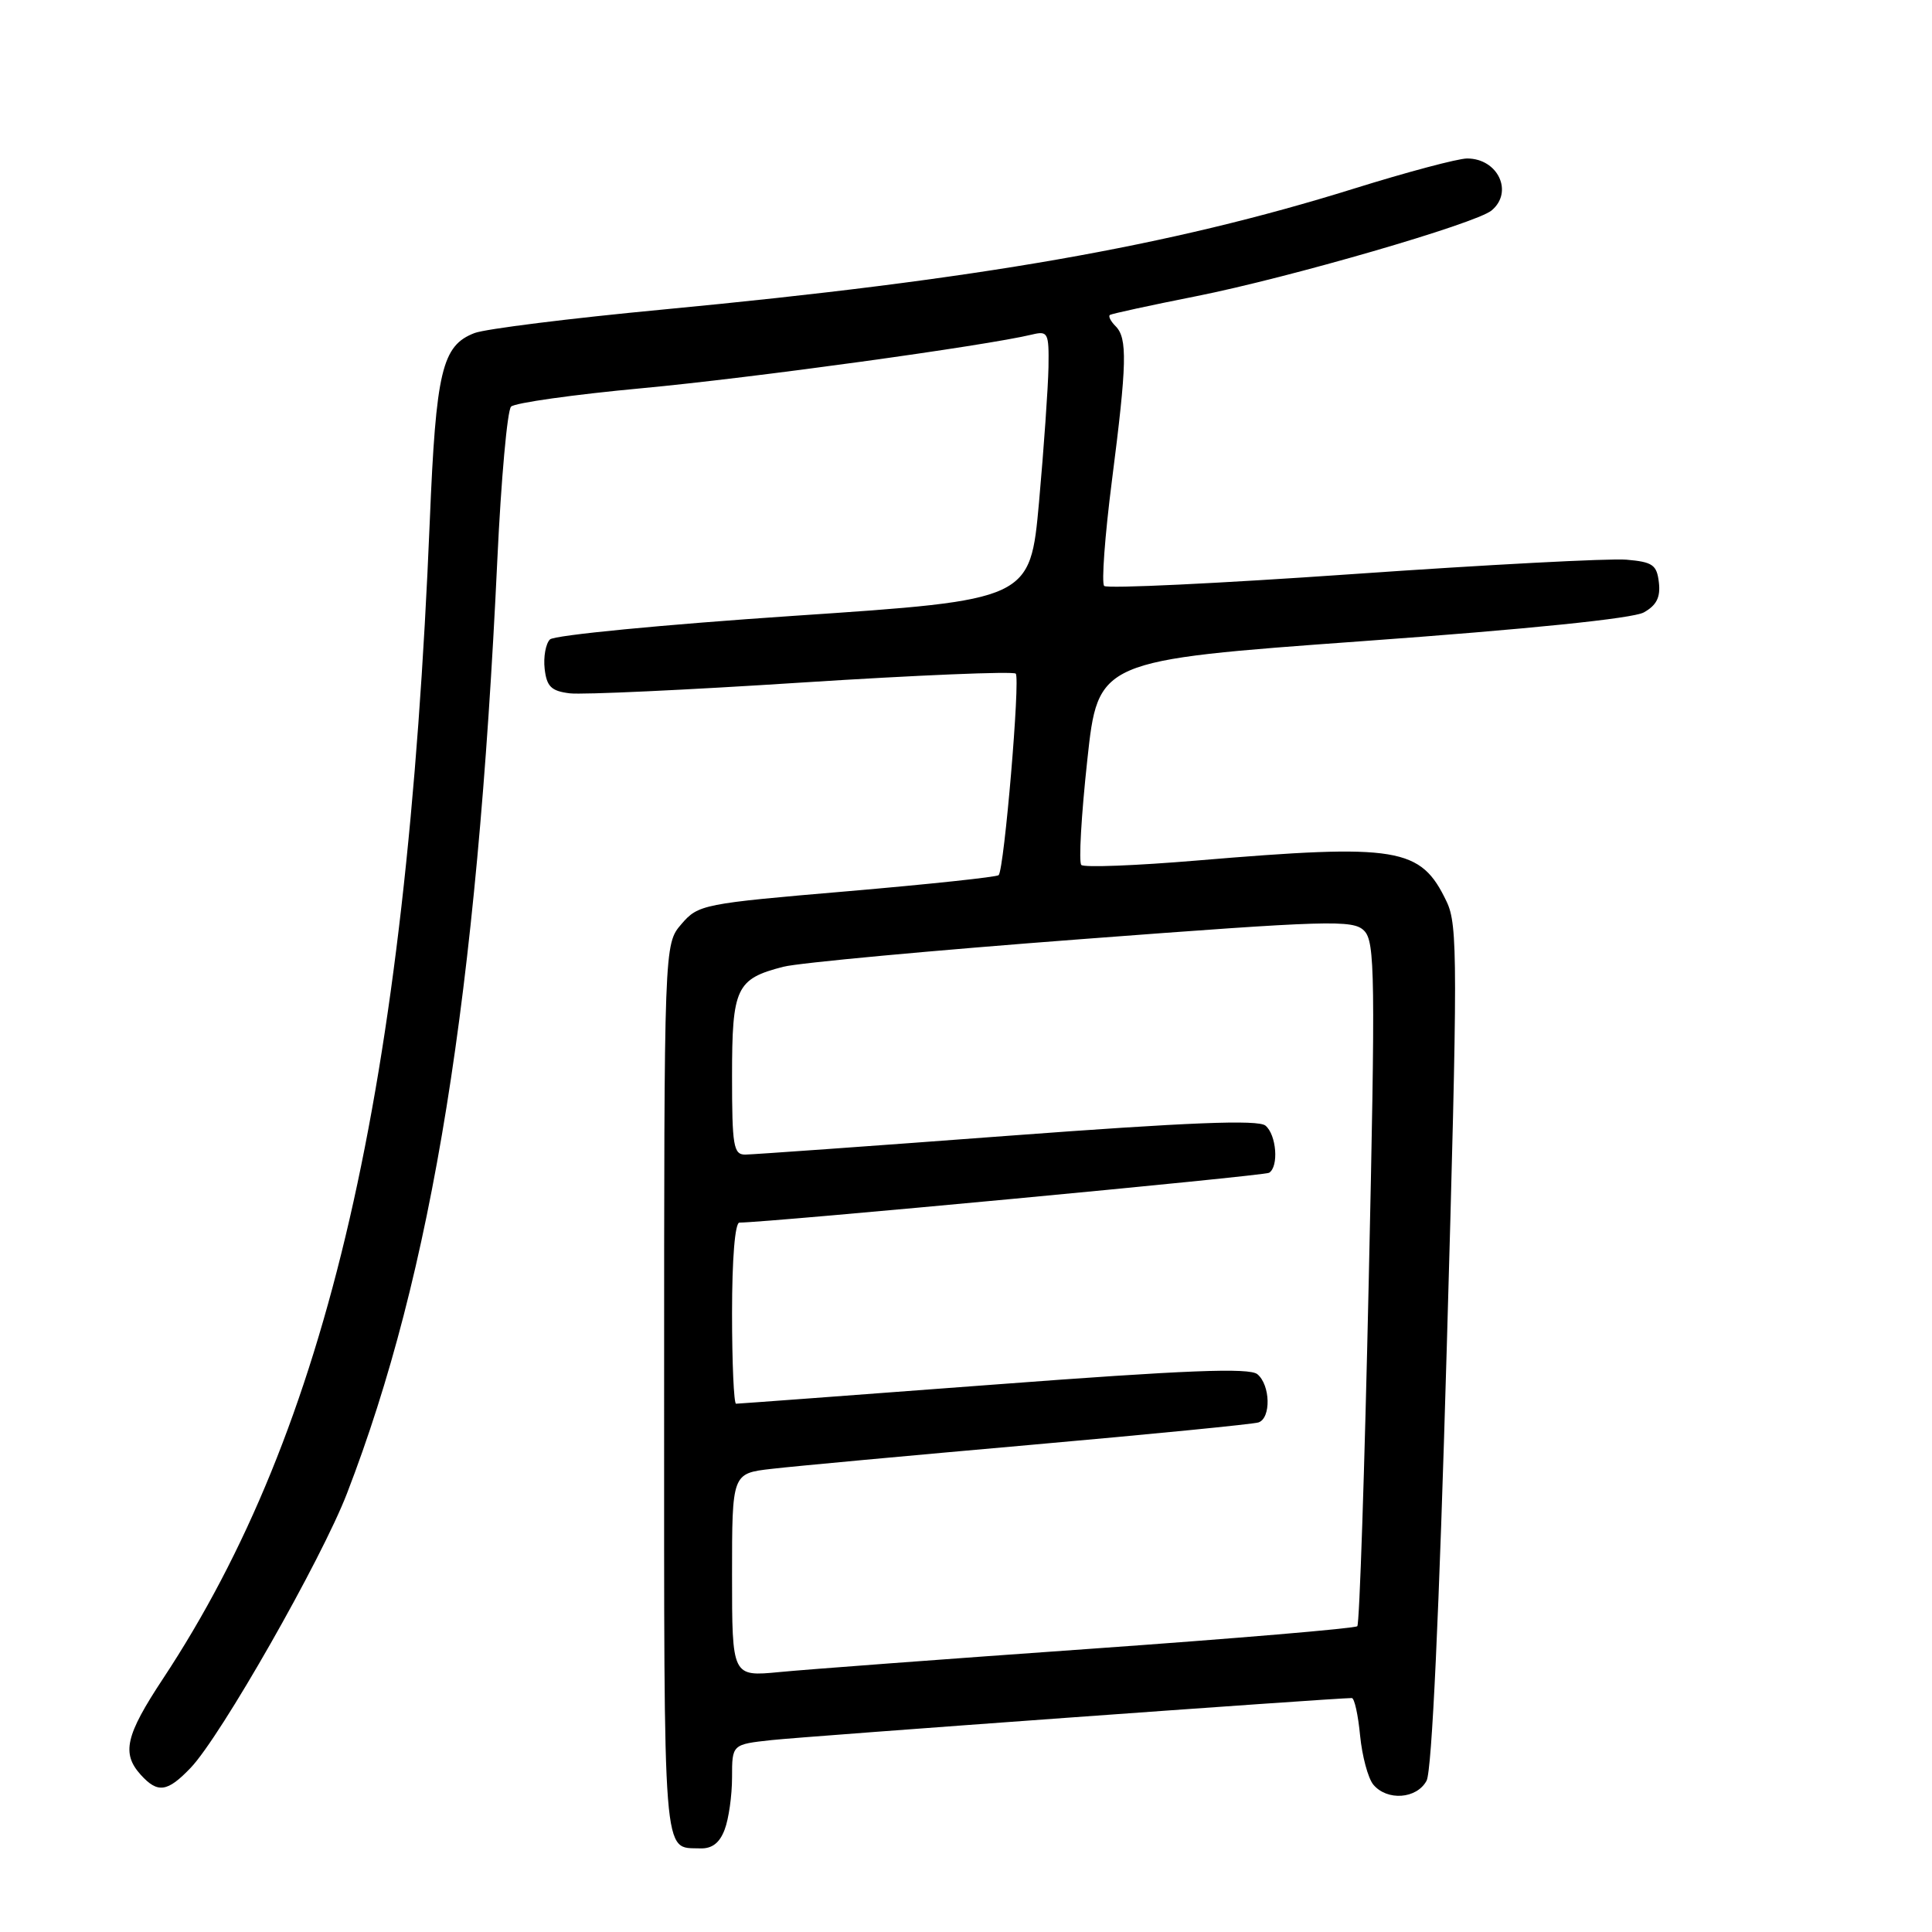 <?xml version="1.0" encoding="UTF-8" standalone="no"?>
<!DOCTYPE svg PUBLIC "-//W3C//DTD SVG 1.1//EN" "http://www.w3.org/Graphics/SVG/1.1/DTD/svg11.dtd" >
<svg xmlns="http://www.w3.org/2000/svg" xmlns:xlink="http://www.w3.org/1999/xlink" version="1.1" viewBox="0 0 256 256">
 <g >
 <path fill="currentColor"
d=" M 96.02 242.43 C 96.56 241.02 97.00 237.91 97.00 235.51 C 97.00 231.14 97.00 231.14 102.25 230.57 C 106.52 230.10 176.98 224.99 179.12 225.00 C 179.47 225.00 179.96 227.24 180.22 229.97 C 180.49 232.70 181.27 235.62 181.97 236.47 C 183.80 238.66 187.73 238.38 189.03 235.95 C 189.73 234.64 190.70 213.74 191.71 178.38 C 193.17 127.34 193.17 122.58 191.69 119.48 C 188.25 112.26 185.33 111.78 158.64 114.02 C 150.55 114.70 143.63 114.97 143.28 114.61 C 142.92 114.26 143.28 108.01 144.07 100.73 C 145.50 87.50 145.50 87.50 180.50 84.96 C 202.54 83.37 216.36 81.95 217.81 81.15 C 219.50 80.21 220.04 79.14 219.81 77.18 C 219.54 74.84 218.99 74.46 215.50 74.16 C 213.30 73.97 196.98 74.83 179.24 76.07 C 161.50 77.31 146.68 78.02 146.31 77.64 C 145.94 77.27 146.40 71.01 147.33 63.73 C 149.33 48.14 149.41 44.81 147.82 43.22 C 147.17 42.57 146.83 41.90 147.07 41.73 C 147.31 41.57 152.45 40.45 158.50 39.25 C 170.83 36.80 195.54 29.63 197.64 27.89 C 200.58 25.45 198.49 21.00 194.40 21.00 C 193.19 21.00 186.43 22.80 179.38 25.00 C 154.91 32.63 129.77 37.03 87.79 41.02 C 75.53 42.18 64.32 43.58 62.88 44.13 C 58.57 45.78 57.77 49.13 56.95 69.00 C 53.84 144.36 43.48 189.31 21.59 222.45 C 16.63 229.96 16.09 232.33 18.65 235.17 C 20.90 237.65 22.17 237.48 25.26 234.25 C 29.24 230.10 42.61 206.63 45.98 197.88 C 57.30 168.54 63.18 131.98 65.90 74.15 C 66.40 63.50 67.22 54.38 67.72 53.88 C 68.22 53.38 76.03 52.28 85.07 51.44 C 99.59 50.09 130.58 45.82 136.75 44.33 C 138.86 43.82 139.00 44.09 138.93 48.64 C 138.88 51.31 138.32 59.35 137.68 66.50 C 136.50 79.50 136.50 79.50 105.20 81.60 C 87.98 82.76 73.44 84.16 72.87 84.73 C 72.31 85.29 71.99 87.05 72.17 88.63 C 72.44 90.98 73.05 91.57 75.50 91.87 C 77.15 92.07 90.98 91.43 106.24 90.44 C 121.50 89.46 134.26 88.93 134.59 89.26 C 135.21 89.88 133.07 115.12 132.33 115.96 C 132.10 116.21 123.07 117.17 112.25 118.10 C 93.13 119.73 92.52 119.85 90.29 122.45 C 88.00 125.11 88.00 125.11 88.00 184.47 C 88.00 247.60 87.77 244.75 92.77 244.92 C 94.34 244.98 95.36 244.20 96.02 242.43 Z  M 97.00 208.69 C 97.00 195.23 97.00 195.23 102.25 194.63 C 105.14 194.29 120.55 192.87 136.50 191.46 C 152.45 190.05 166.06 188.71 166.75 188.48 C 168.44 187.92 168.34 183.53 166.61 182.09 C 165.55 181.21 157.18 181.54 131.64 183.47 C 113.17 184.86 97.82 186.00 97.53 186.00 C 97.24 186.00 97.00 180.60 97.00 174.00 C 97.00 166.79 97.39 162.00 97.98 162.00 C 101.70 162.00 167.50 155.81 168.16 155.40 C 169.47 154.59 169.14 150.36 167.68 149.15 C 166.71 148.34 157.49 148.71 133.43 150.51 C 115.32 151.87 99.71 152.98 98.75 152.99 C 97.19 153.00 97.00 151.84 97.00 142.57 C 97.00 130.87 97.54 129.71 103.80 128.10 C 105.83 127.58 123.62 125.93 143.32 124.44 C 176.18 121.95 179.28 121.85 180.75 123.32 C 182.20 124.77 182.26 129.15 181.36 169.94 C 180.82 194.70 180.14 215.19 179.85 215.48 C 179.57 215.77 163.62 217.12 144.42 218.48 C 125.21 219.84 106.69 221.22 103.25 221.56 C 97.00 222.16 97.00 222.16 97.00 208.69 Z "/>
</g>
</svg>